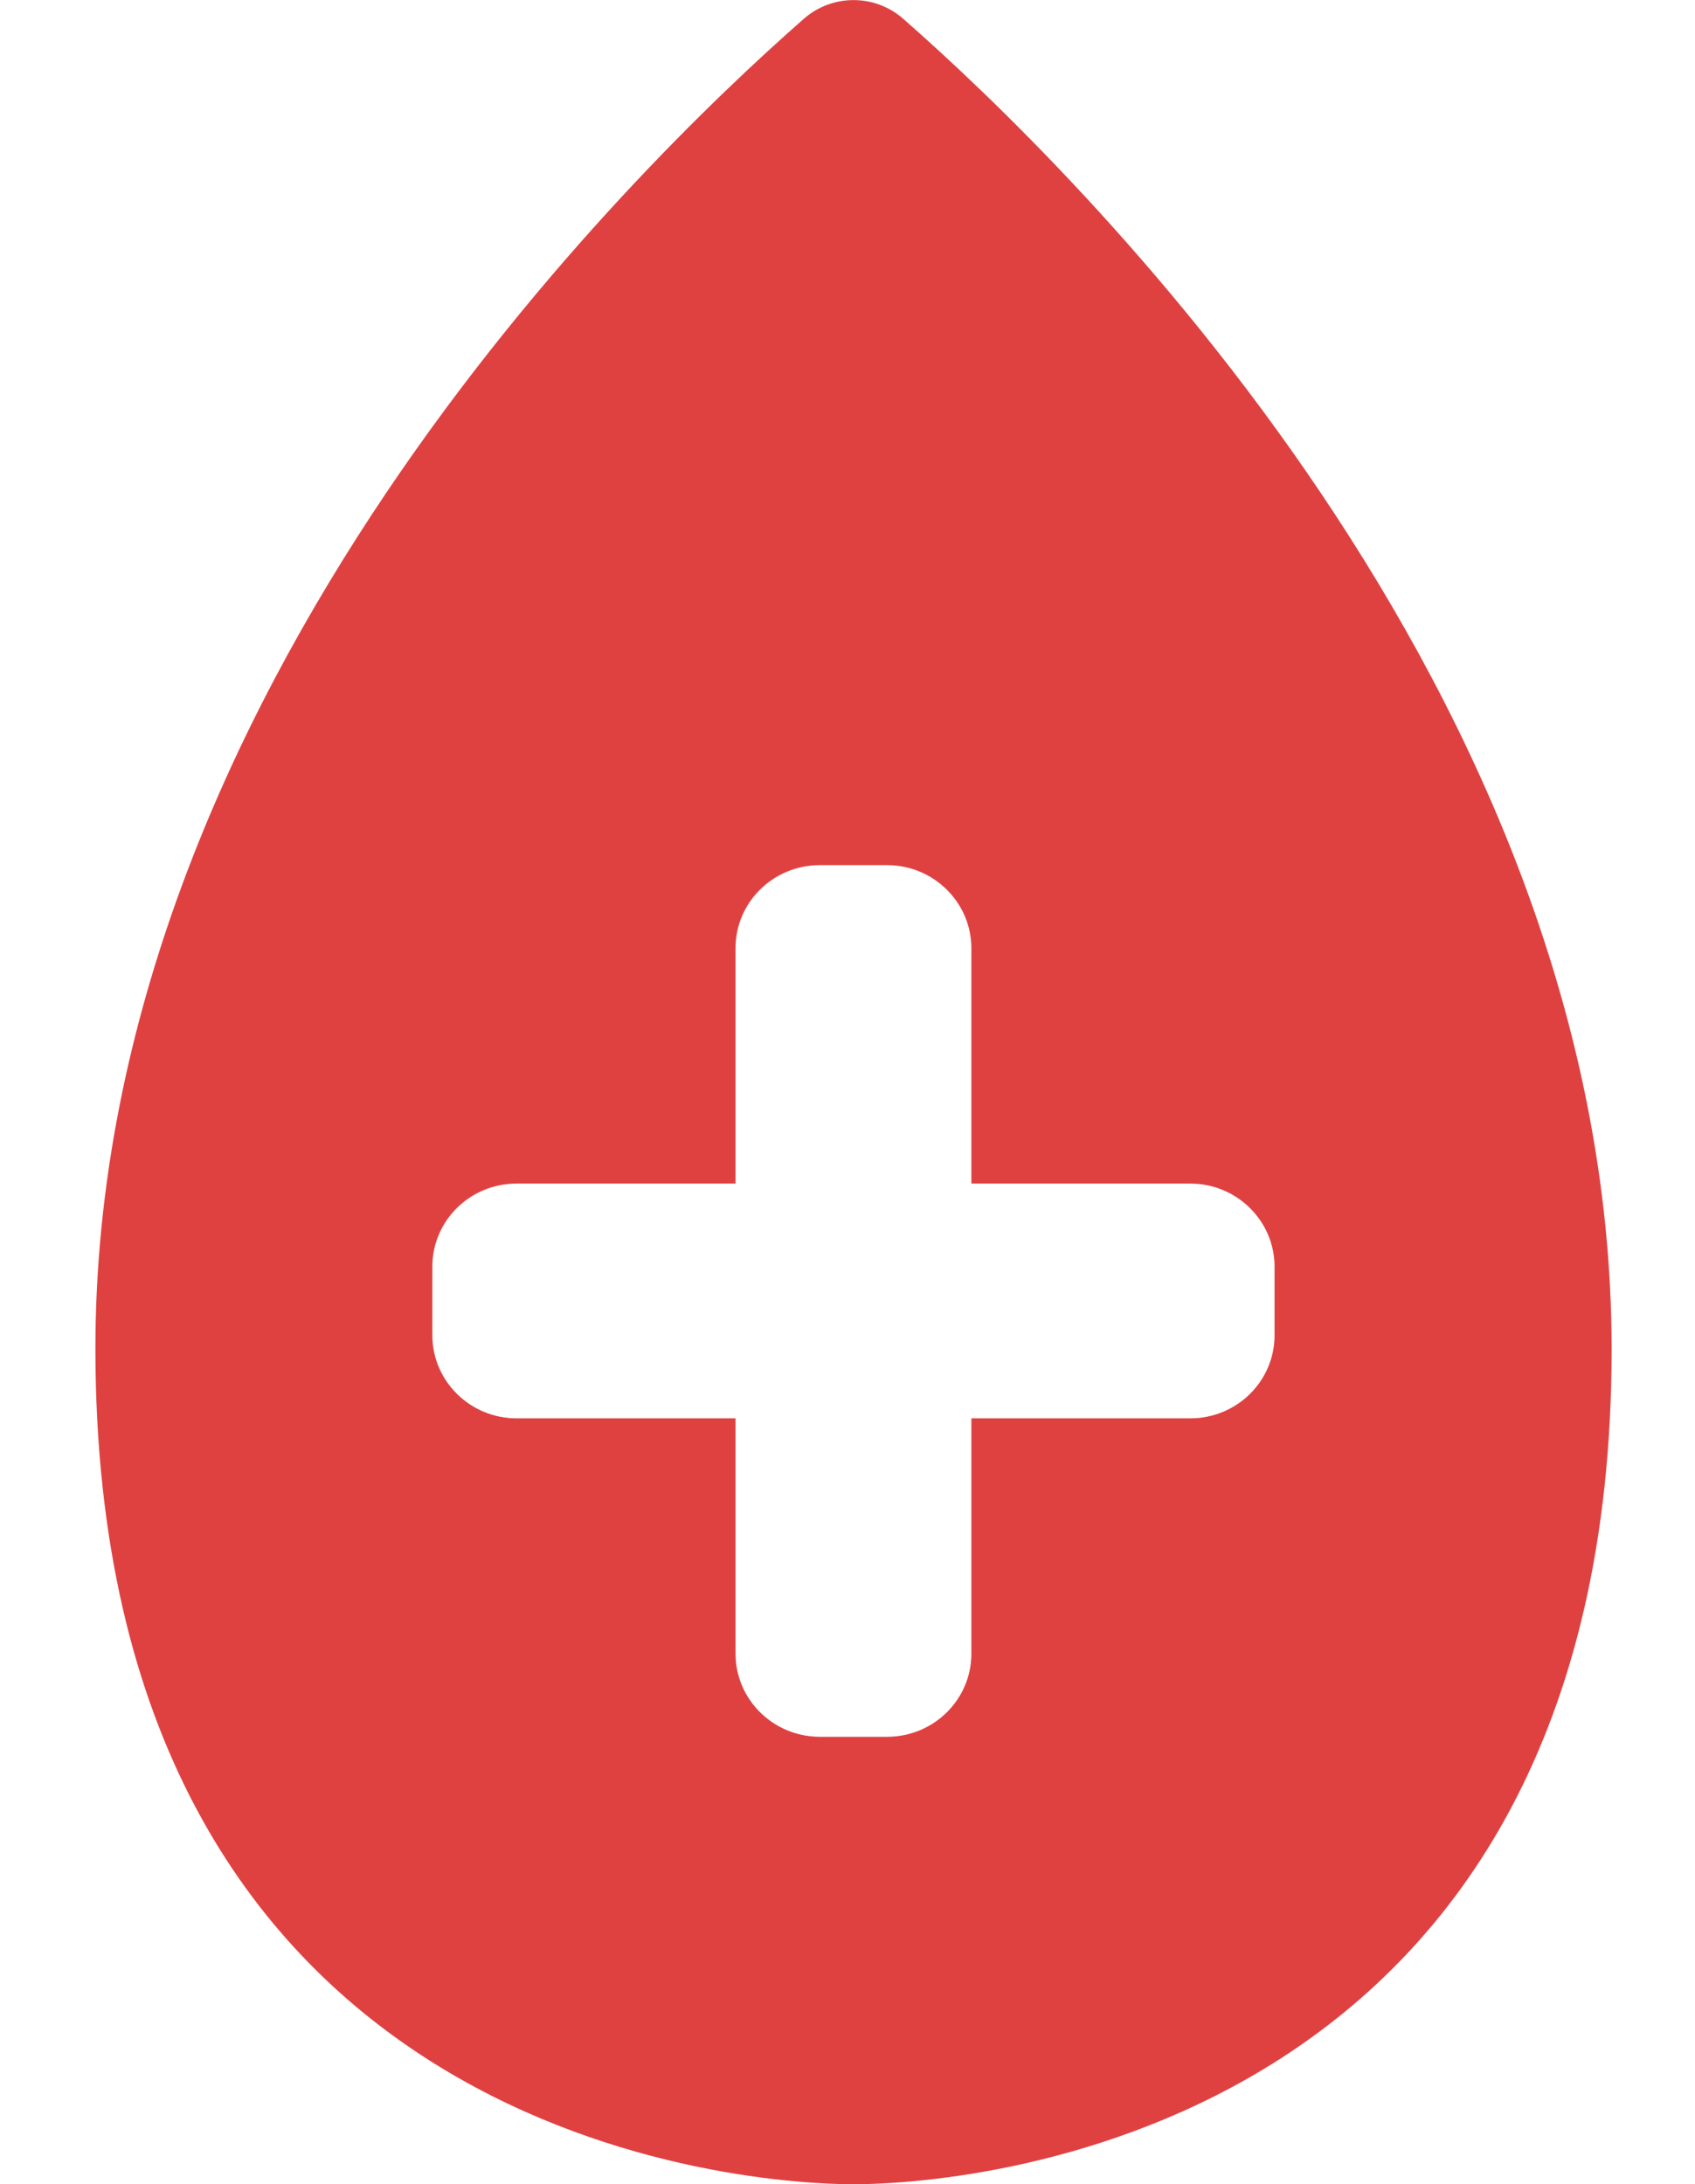 <svg width="59" height="76" viewBox="0 0 59 76" fill="none" xmlns="http://www.w3.org/2000/svg">
<path d="M31.442 0.656C30.452 -0.215 28.967 -0.215 27.978 0.656C22.106 5.802 3.321 24.052 3.321 46.924C3.321 74.032 25.256 76 29.709 76C34.163 76 56.098 74.032 56.098 46.924C56.088 24.052 37.313 5.802 31.442 0.656ZM41.433 49.351H33.811V57.544C33.811 59.137 32.498 60.431 30.88 60.431H28.539C26.921 60.431 25.608 59.137 25.608 57.544V49.351H17.986C16.368 49.351 15.055 48.058 15.055 46.464V44.074C15.055 42.481 16.368 41.187 17.986 41.187H25.608V32.995C25.608 31.401 26.921 30.108 28.539 30.108H30.88C32.498 30.108 33.811 31.401 33.811 32.995V41.187H41.433C43.051 41.187 44.364 42.481 44.364 44.074V46.464C44.364 48.058 43.051 49.351 41.433 49.351Z" fill="#DF4141"/>
<g opacity="0.5" filter="url(#filter0_d_1550_90092)">
<path d="M28.529 60.421H30.87C32.488 60.421 33.801 59.128 33.801 57.534V49.342H41.424C43.041 49.342 44.355 48.048 44.355 46.455V44.065C44.355 42.471 43.041 41.178 41.424 41.178H33.801V32.985C33.801 31.392 32.488 30.098 30.87 30.098H28.529C26.912 30.098 25.598 31.392 25.598 32.985V41.178H17.976C16.358 41.178 15.045 42.471 15.045 44.065V46.455C15.045 48.048 16.358 49.342 17.976 49.342H25.598V57.534C25.598 59.128 26.912 60.421 28.529 60.421Z" fill="white"/>
</g>
<defs>
<filter id="filter0_d_1550_90092" x="5.045" y="20.098" width="49.31" height="50.323" filterUnits="userSpaceOnUse" color-interpolation-filters="sRGB">
<feFlood flood-opacity="0" result="BackgroundImageFix"/>
<feColorMatrix in="SourceAlpha" type="matrix" values="0 0 0 0 0 0 0 0 0 0 0 0 0 0 0 0 0 0 127 0" result="hardAlpha"/>
<feOffset/>
<feGaussianBlur stdDeviation="5"/>
<feColorMatrix type="matrix" values="0 0 0 0 1 0 0 0 0 1 0 0 0 0 1 0 0 0 1 0"/>
<feBlend mode="normal" in2="BackgroundImageFix" result="effect1_dropShadow_1550_90092"/>
<feBlend mode="normal" in="SourceGraphic" in2="effect1_dropShadow_1550_90092" result="shape"/>
</filter>
</defs>
</svg>
